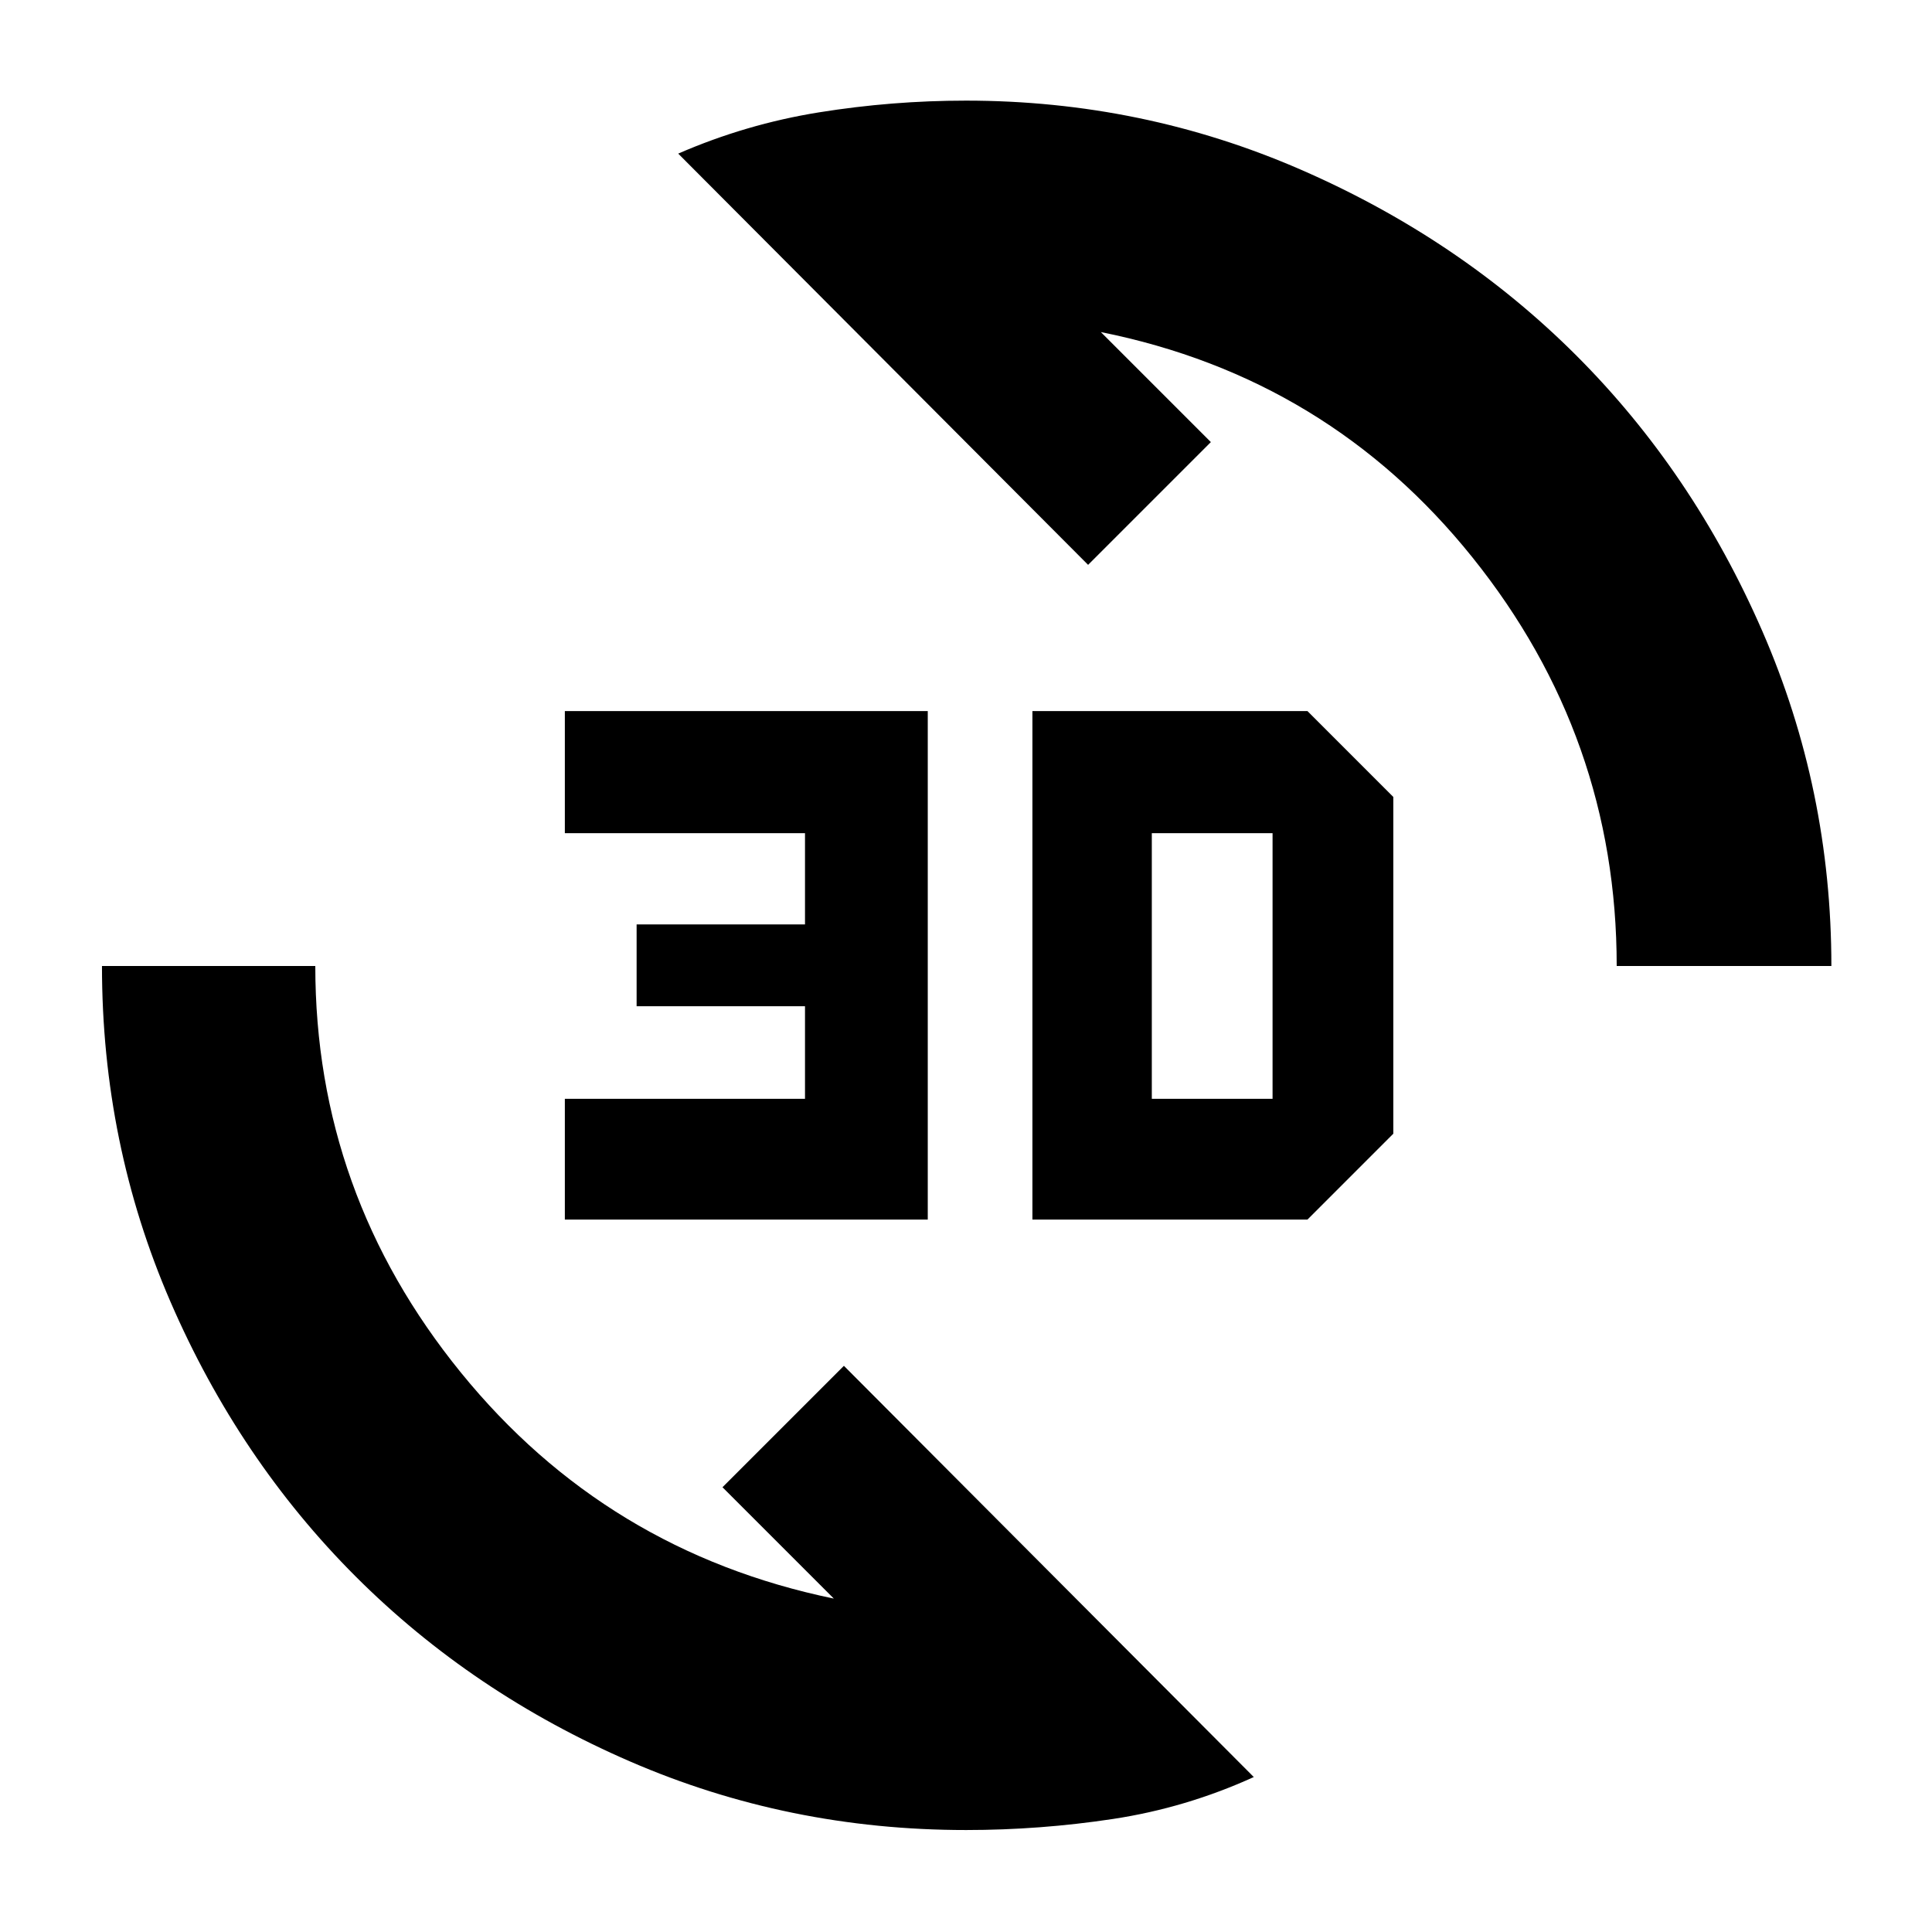 <svg xmlns="http://www.w3.org/2000/svg" height="40" viewBox="0 -960 960 960" width="40"><path d="M480-50.67q-88.31 0-166.81-34.02-78.51-34.02-136.5-92-57.98-57.99-92-136.5Q50.67-391.69 50.67-480h106q0 113 72.33 202t185.33 112.33L359-221l60.33-60.33L623-77q-33.67 15.33-69.95 20.83-36.28 5.5-73.05 5.5ZM513-354v-252.67h136.67L692.33-564v167.33L649.67-354H513Zm-232.33 0v-60H400v-46h-83.67v-40.67H400V-546H280.67v-60.67H461V-354H280.67Zm291.66-60h60v-132h-60v132Zm231-66q0-113.67-71.66-203Q660-772.33 547-795l54.67 54.67-61 61L337-883.67q33.67-14.66 69.95-20.5Q443.23-910 480-910q87.64 0 166.48 34.35 78.84 34.36 136.83 92.34 57.98 57.99 92.34 136.83Q910-567.64 910-480H803.33Z"/></svg>
